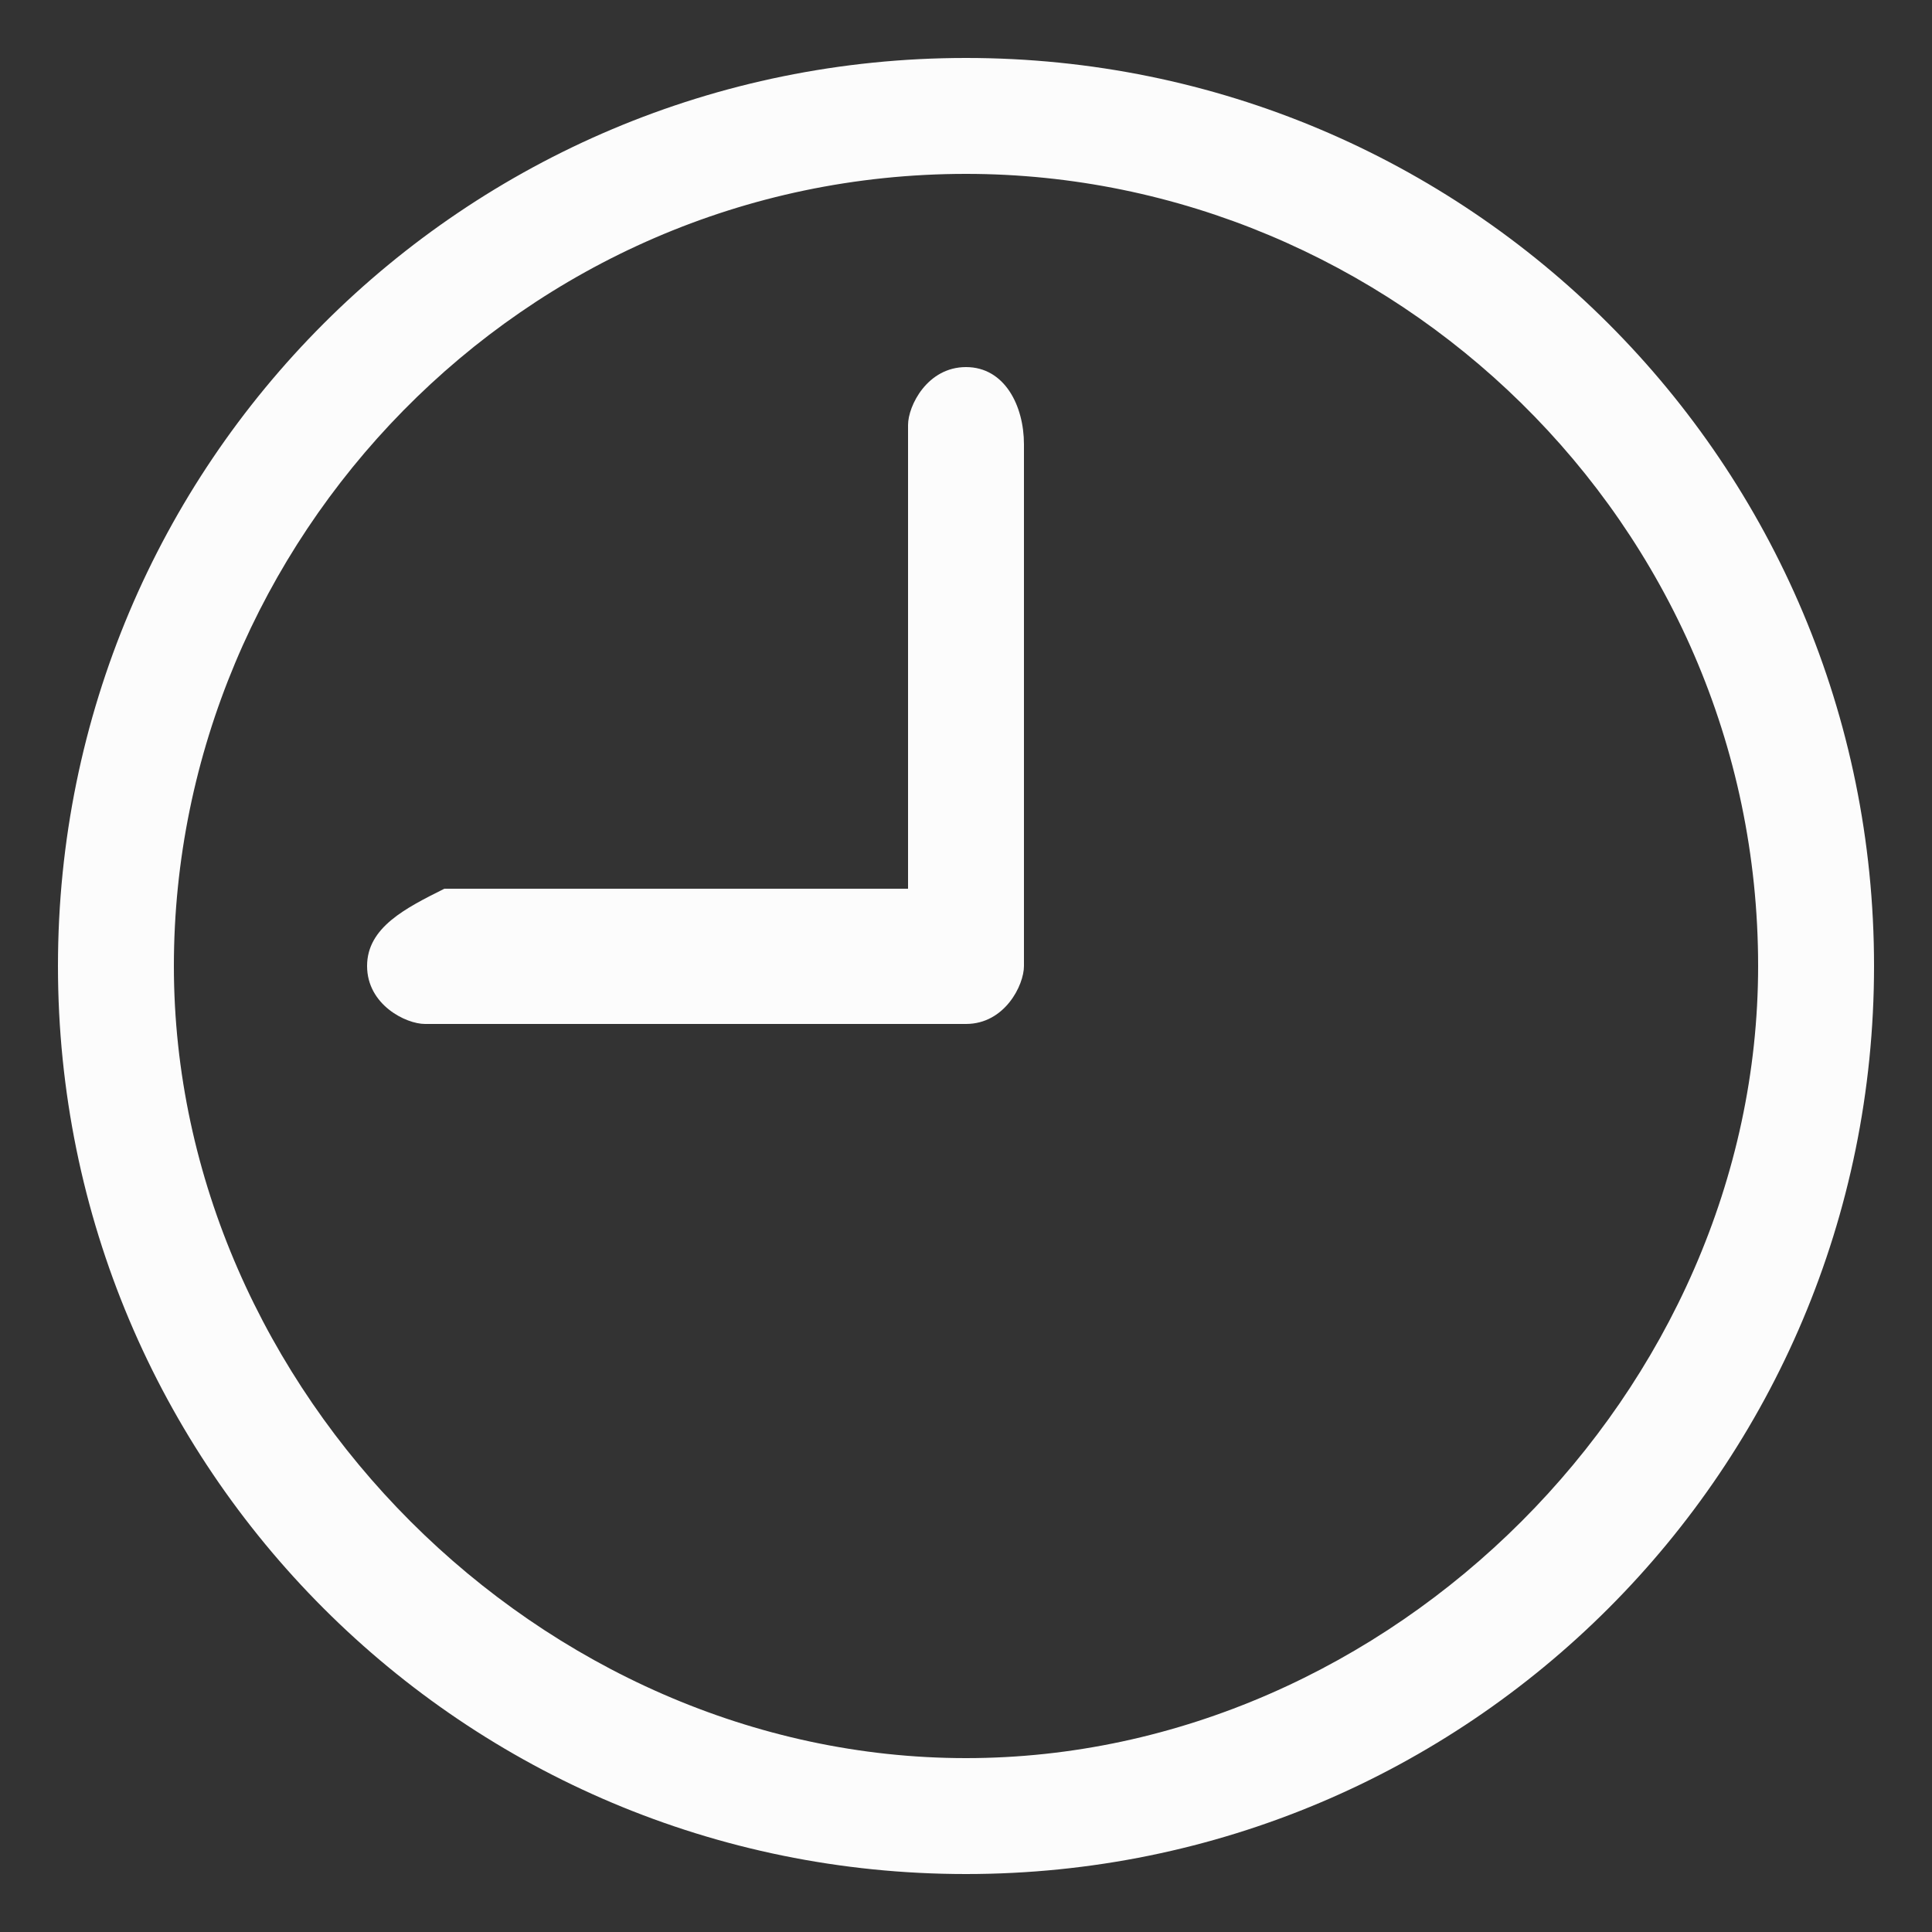 <?xml version="1.0" encoding="utf-8"?>
<!-- Generator: Adobe Illustrator 21.0.2, SVG Export Plug-In . SVG Version: 6.00 Build 0)  -->
<svg version="1.1" id="Layer_1" xmlns="http://www.w3.org/2000/svg" xmlns:xlink="http://www.w3.org/1999/xlink" x="0px" y="0px"
	 viewBox="0 0 10 10" style="enable-background:new 0 0 10 10;" xml:space="preserve">
<rect x="0" y="0" width="10" height="10" fill="#333333" stroke="none"/>
<style type="text/css">
	.st0{fill:#FCFCFC;}
</style>
<g>
	<g>
		<path class="st0" d="M5,0.3C2.4,0.3,0.3,2.4,0.3,5S2.4,9.7,5,9.7S9.7,7.6,9.7,5C9.7,2.4,7.6,0.3,5,0.3z M5,9.1
			C2.8,9.1,0.9,7.2,0.9,5c0-2.2,1.8-4.1,4.1-4.1c2.2,0,4.1,1.8,4.1,4.1C9.1,7.2,7.2,9.1,5,9.1z"/>
		<path class="st0" d="M5,1.9c-0.2,0-0.3,0.2-0.3,0.3v2.4H2.3C2.1,4.7,1.9,4.8,1.9,5c0,0.2,0.2,0.3,0.3,0.3H5c0.2,0,0.3-0.2,0.3-0.3
			V2.3C5.3,2.1,5.2,1.9,5,1.9z"/>
	</g>
</g>
</svg>
